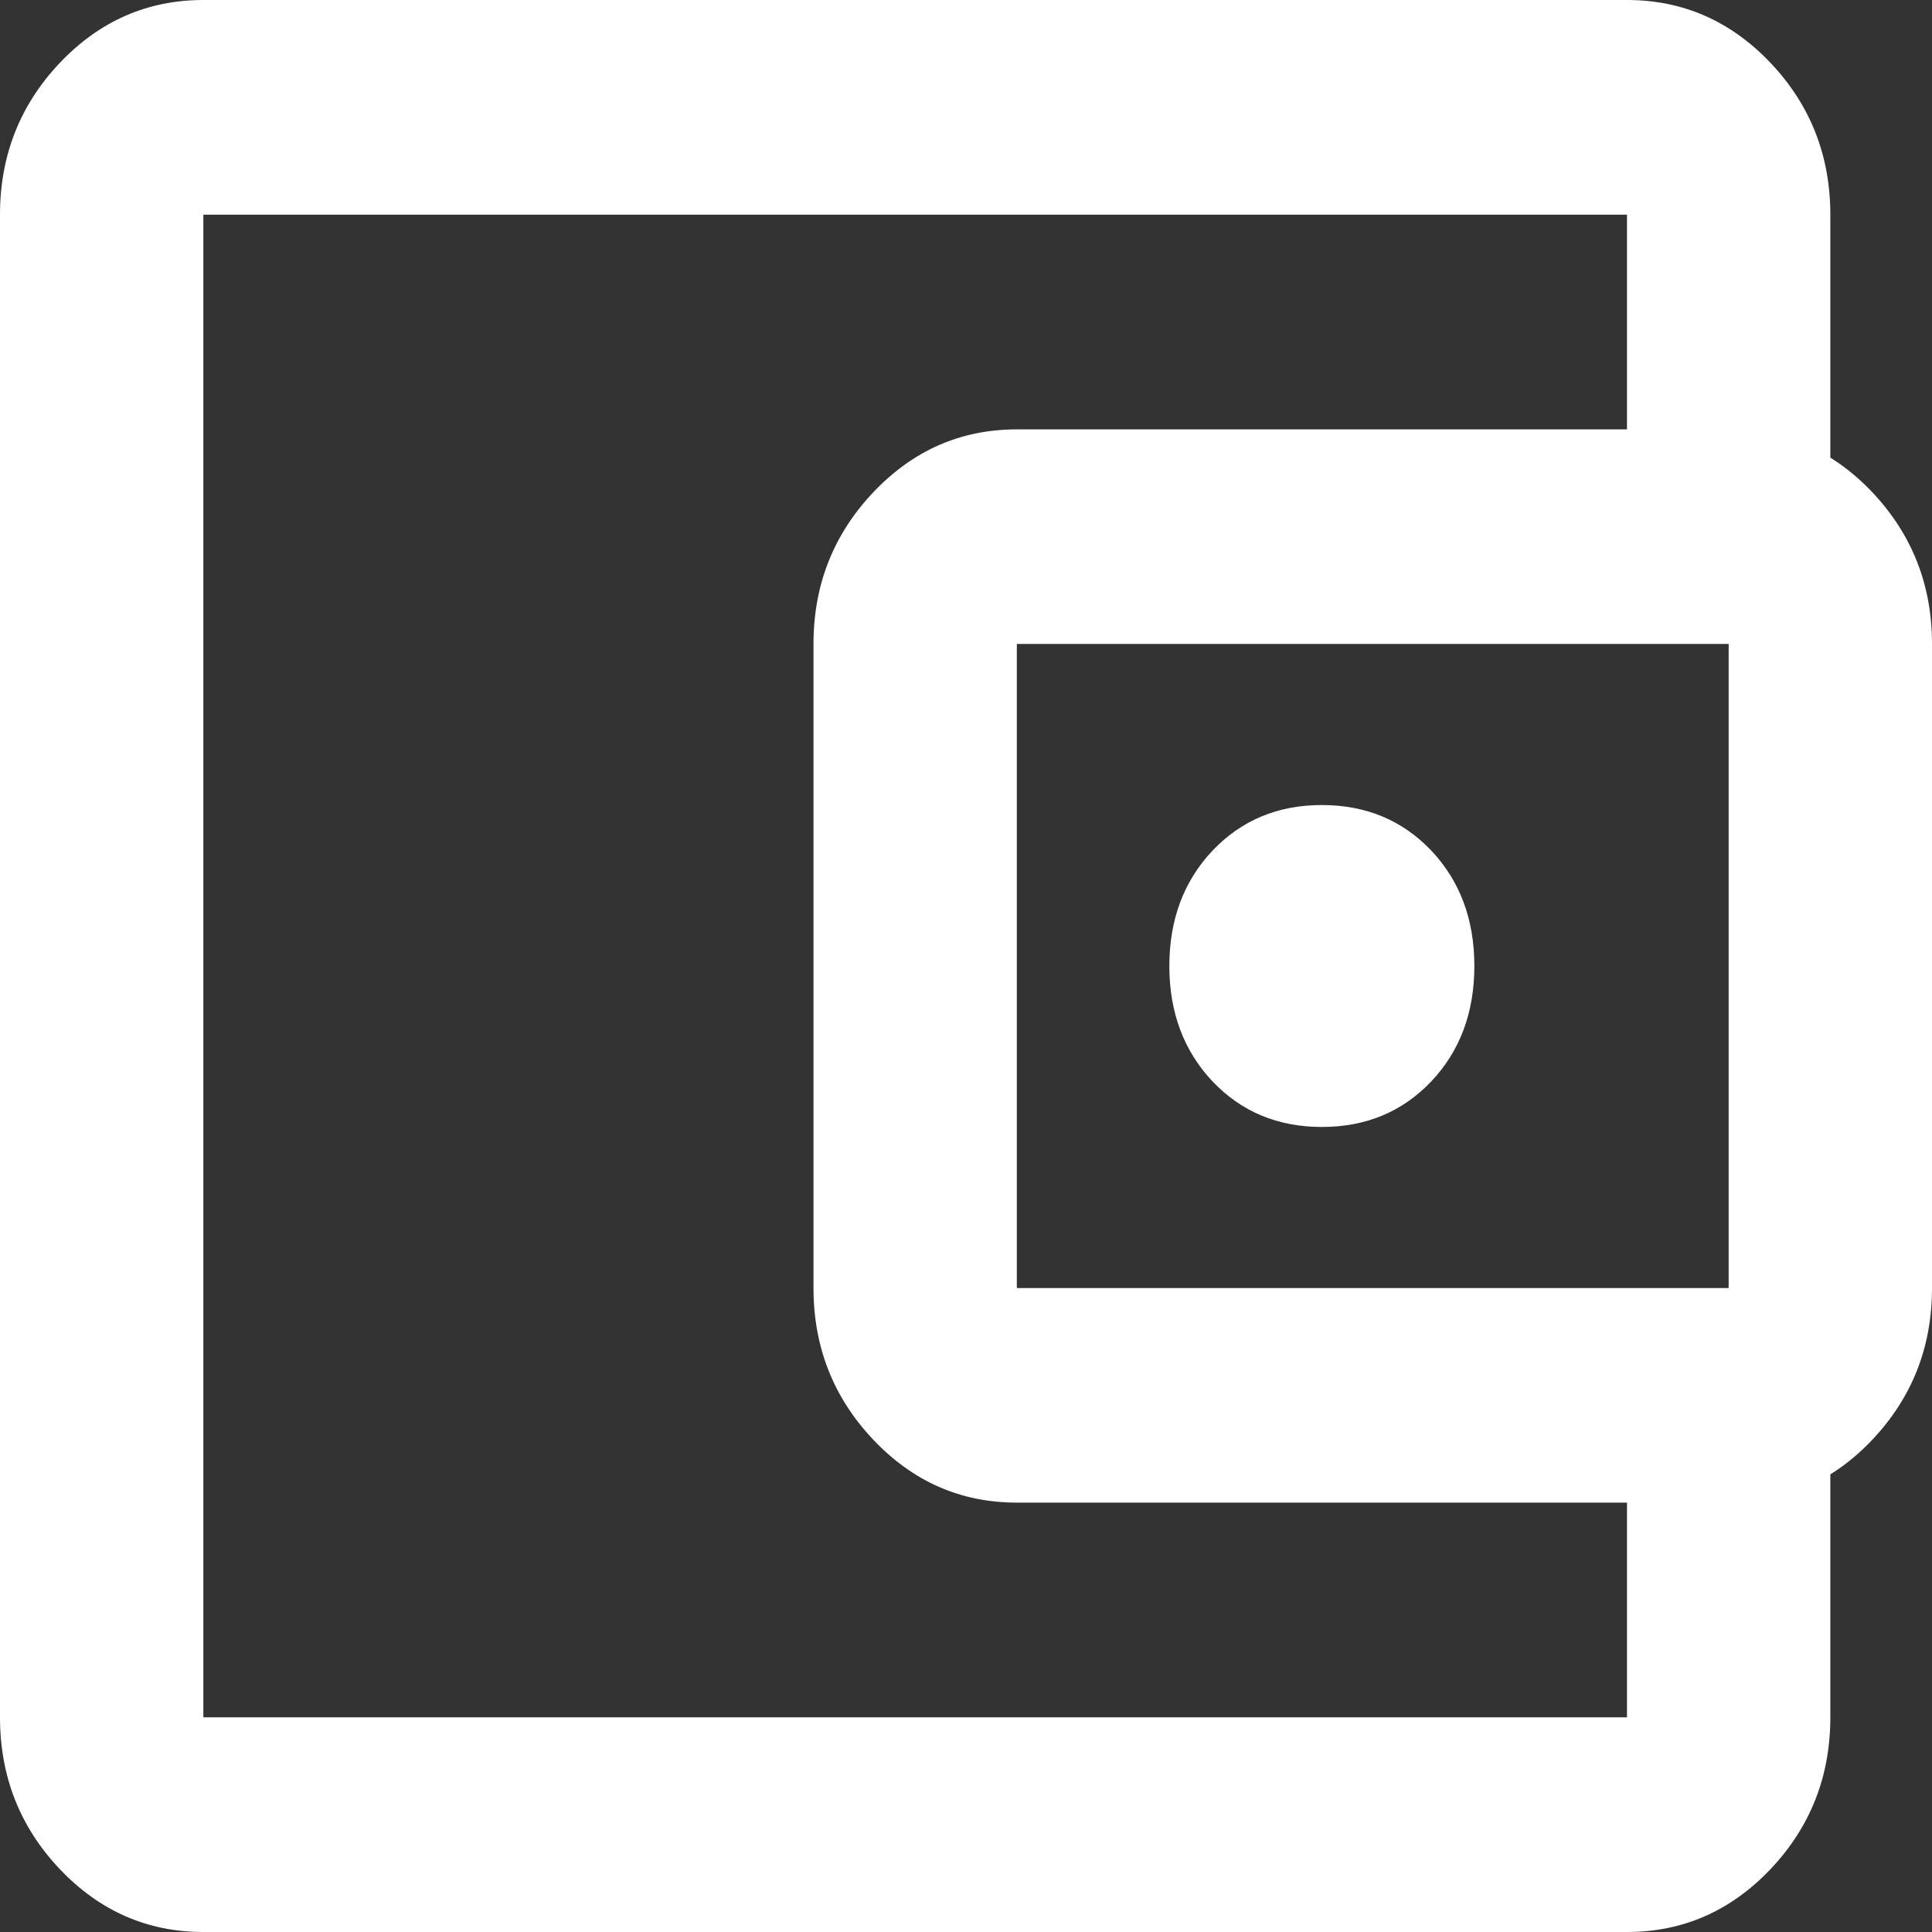 <svg width="16" height="16" viewBox="0 0 16 16" fill="none" xmlns="http://www.w3.org/2000/svg">
<rect x="0" y="0" width="16" height="16" fill="#333333" stroke="none"/>
<path d="M10.947 9.333C11.312 9.333 11.614 9.207 11.853 8.956C12.091 8.704 12.21 8.385 12.21 8C12.21 7.615 12.091 7.296 11.853 7.044C11.614 6.793 11.312 6.667 10.947 6.667C10.582 6.667 10.281 6.793 10.042 7.044C9.804 7.296 9.684 7.615 9.684 8C9.684 8.385 9.804 8.704 10.042 8.956C10.281 9.207 10.582 9.333 10.947 9.333ZM1.684 16C1.221 16 0.824 15.826 0.494 15.478C0.165 15.13 0 14.711 0 14.222V1.778C0 1.289 0.165 0.87 0.494 0.522C0.824 0.174 1.221 0 1.684 0H13.474C13.937 0 14.334 0.174 14.664 0.522C14.993 0.87 15.158 1.289 15.158 1.778V4H13.474V1.778H1.684V14.222H13.474V12H15.158V14.222C15.158 14.711 14.993 15.13 14.664 15.478C14.334 15.826 13.937 16 13.474 16H1.684ZM8.421 12.444C7.958 12.444 7.562 12.271 7.232 11.923C6.902 11.574 6.737 11.156 6.737 10.667V5.333C6.737 4.844 6.902 4.426 7.232 4.077C7.562 3.729 7.958 3.556 8.421 3.556H14.316C14.779 3.556 15.176 3.729 15.506 4.077C15.835 4.426 16 4.844 16 5.333V10.667C16 11.156 15.835 11.574 15.506 11.923C15.176 12.271 14.779 12.444 14.316 12.444H8.421ZM14.316 10.667V5.333H8.421V10.667H14.316Z" fill="white"/>
</svg>
